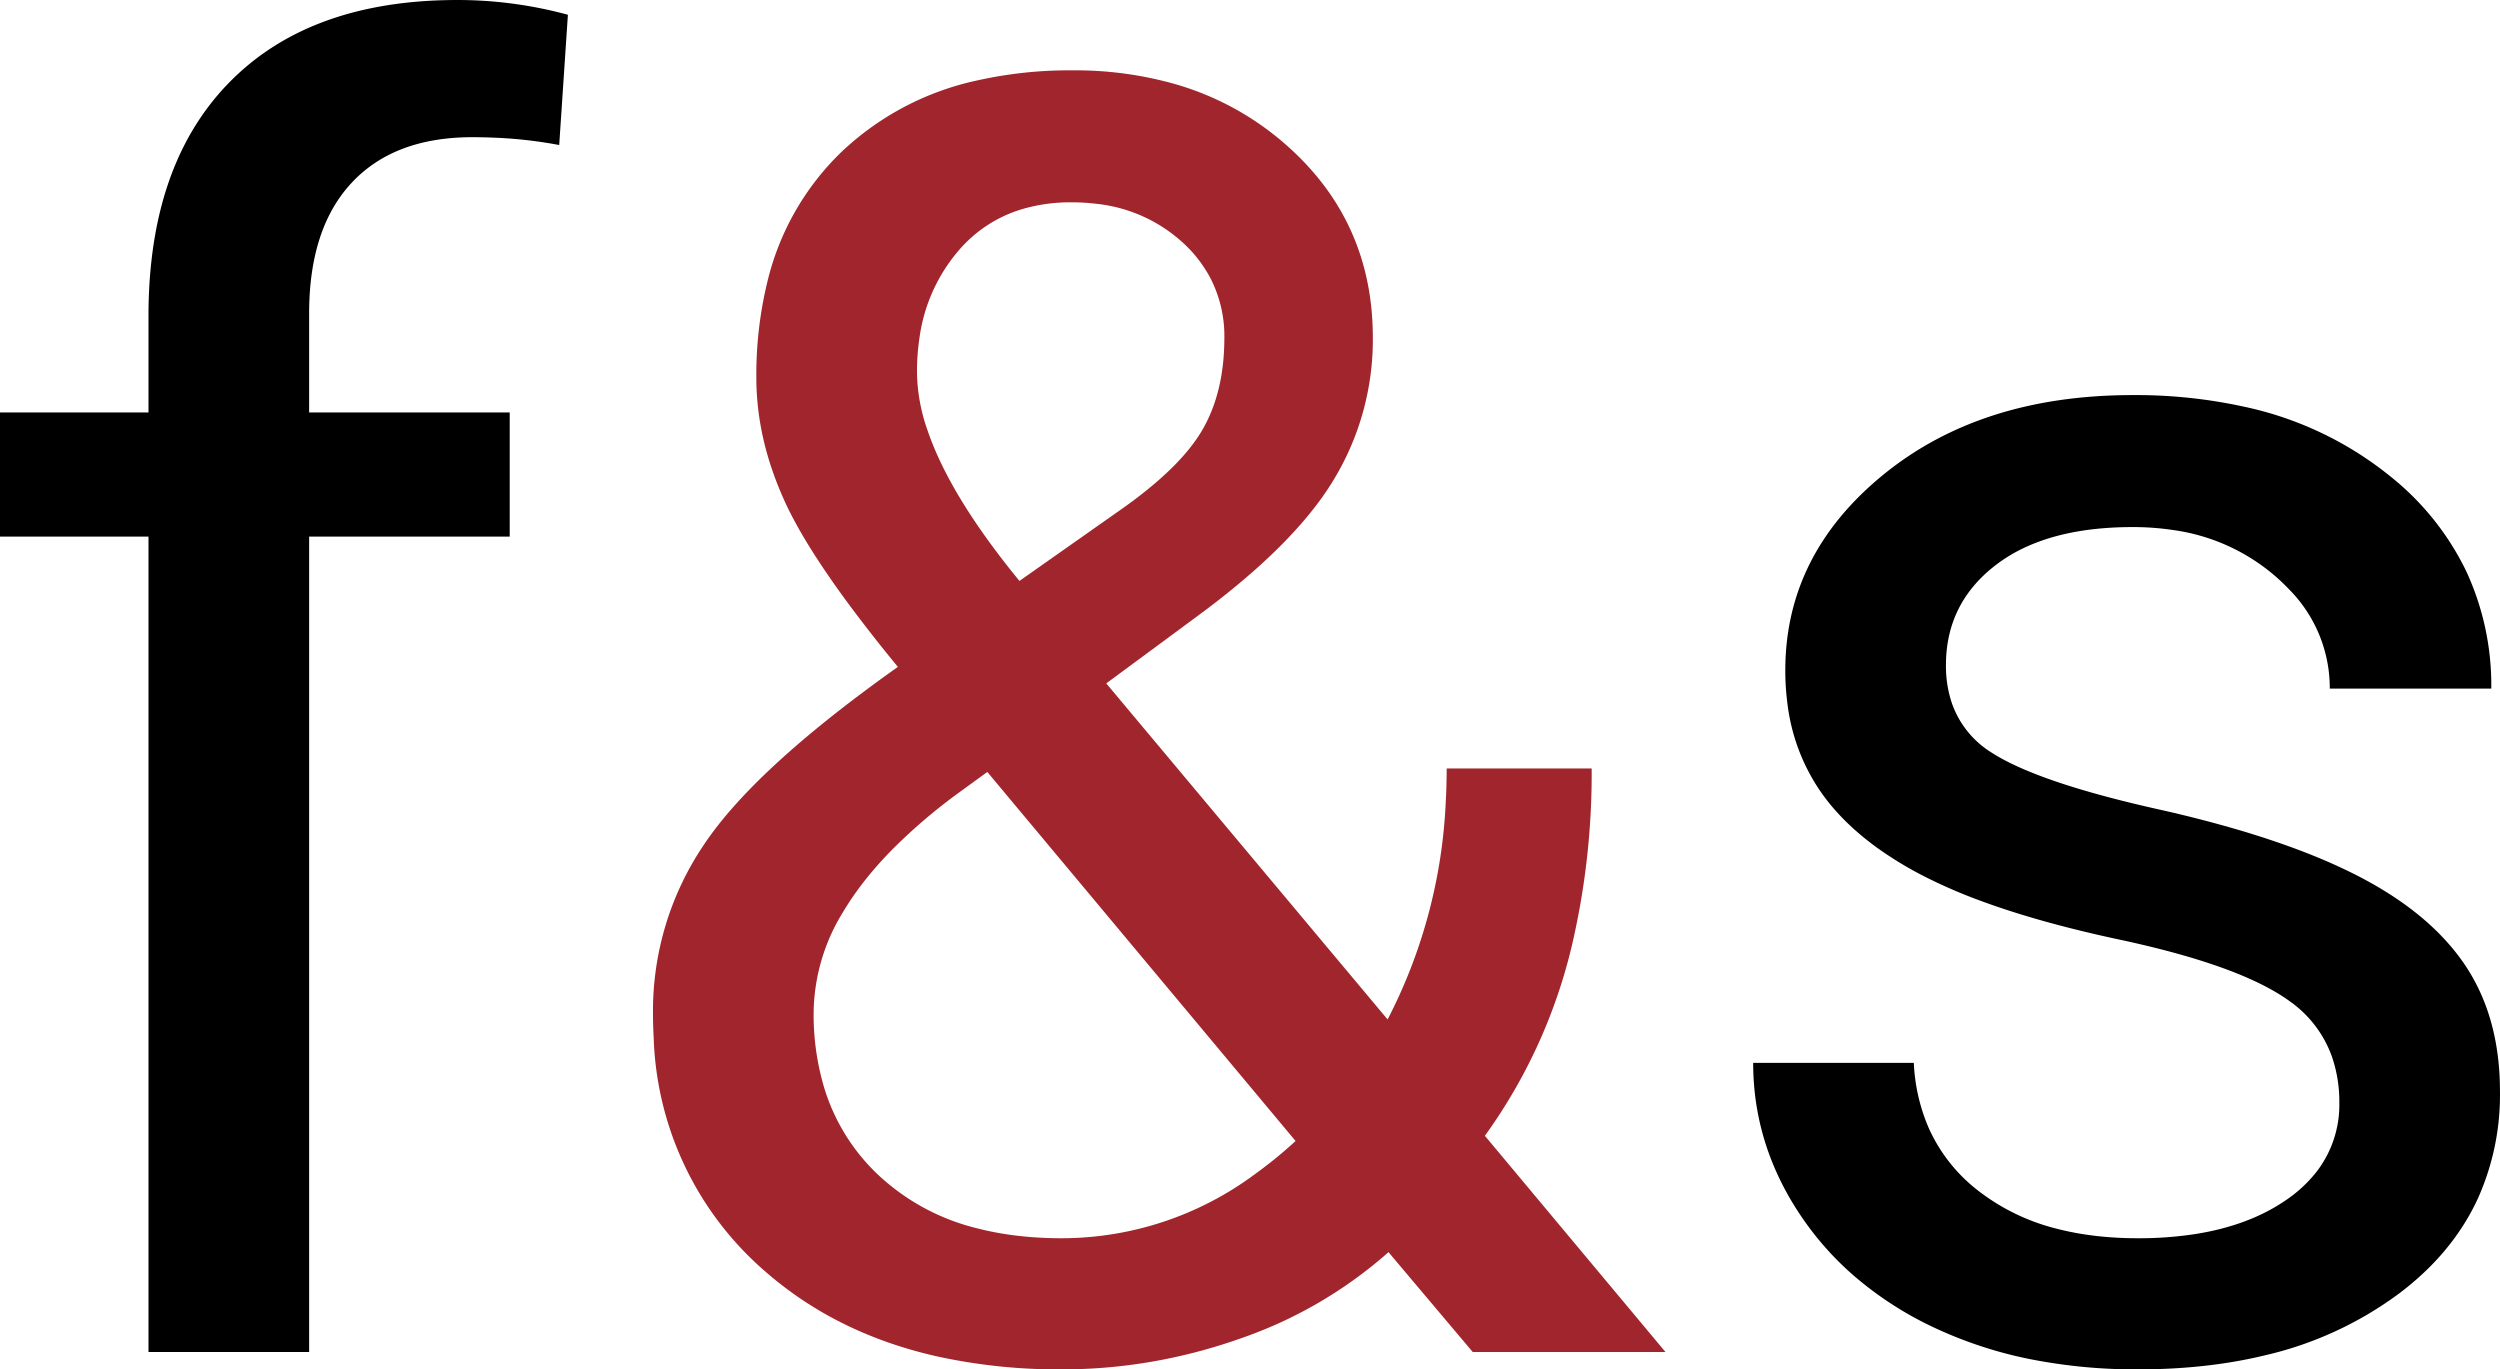 <svg width="84.347" height="46.202" viewBox="0 0 84.347 46.202" xmlns="http://www.w3.org/2000/svg">
<path d="M 10.43 45.615 L 5.01 45.615 L 5.01 18.105 L 0 18.105 L 0 13.916 L 5.01 13.916 L 5.01 10.664 Q 5.01 6.744 6.621 4.192 A 8.484 8.484 0 0 1 7.734 2.783 Q 10.326 0.136 14.958 0.007 A 17.245 17.245 0 0 1 15.439 0 A 14.223 14.223 0 0 1 19.16 0.498 L 18.867 4.893 A 14.941 14.941 0 0 0 16.75 4.648 A 17.491 17.491 0 0 0 15.938 4.629 Q 13.301 4.629 11.865 6.167 Q 10.43 7.705 10.43 10.576 L 10.43 13.916 L 17.197 13.916 L 17.197 18.105 L 10.43 18.105 L 10.43 45.615 Z" id="0" vector-effect="non-scaling-stroke"/>
<path d="M 40.459 20.742 L 37.324 23.057 L 46.816 34.395 A 17.672 17.672 0 0 0 48.777 27.079 A 21.074 21.074 0 0 0 48.809 25.928 L 53.701 25.928 A 25.488 25.488 0 0 1 53.118 31.527 A 18.062 18.062 0 0 1 50.098 38.32 L 56.191 45.615 L 49.688 45.615 L 46.846 42.246 A 14.776 14.776 0 0 1 42.034 45.094 A 16.894 16.894 0 0 1 41.763 45.19 Q 38.848 46.201 35.83 46.201 A 19.127 19.127 0 0 1 31.579 45.755 Q 28.308 45.01 25.961 43.02 A 12.257 12.257 0 0 1 25.811 42.891 A 10.873 10.873 0 0 1 22.054 34.994 A 14.867 14.867 0 0 1 22.031 34.16 A 10.003 10.003 0 0 1 23.745 28.506 Q 25.459 25.928 30.293 22.5 A 54.302 54.302 0 0 1 28.843 20.662 Q 27.179 18.45 26.484 16.934 Q 25.518 14.824 25.518 12.744 A 13.266 13.266 0 0 1 25.872 9.585 A 8.994 8.994 0 0 1 28.389 5.127 A 9.588 9.588 0 0 1 32.974 2.713 A 14.271 14.271 0 0 1 36.182 2.373 A 12.366 12.366 0 0 1 39.618 2.829 A 9.712 9.712 0 0 1 43.447 4.937 Q 46.318 7.5 46.318 11.396 A 9.115 9.115 0 0 1 45.015 16.157 Q 44.129 17.641 42.342 19.226 A 27.099 27.099 0 0 1 40.459 20.742 Z M 43.711 38.496 L 33.311 26.045 L 32.344 26.748 A 18.827 18.827 0 0 0 30.146 28.62 Q 29.093 29.68 28.452 30.757 A 6.587 6.587 0 0 0 27.451 34.16 A 8.639 8.639 0 0 0 27.793 36.651 A 6.719 6.719 0 0 0 29.692 39.697 A 7.475 7.475 0 0 0 32.988 41.447 Q 34.116 41.736 35.446 41.772 A 14.144 14.144 0 0 0 35.83 41.777 A 10.947 10.947 0 0 0 42.345 39.611 A 14.727 14.727 0 0 0 43.711 38.496 Z M 34.395 19.6 L 37.852 17.168 A 15.534 15.534 0 0 0 38.949 16.323 Q 40.067 15.373 40.576 14.487 Q 41.299 13.23 41.308 11.446 A 8.961 8.961 0 0 0 41.309 11.396 A 4.285 4.285 0 0 0 40.845 9.397 A 4.407 4.407 0 0 0 39.844 8.13 A 5.105 5.105 0 0 0 37.025 6.88 A 6.884 6.884 0 0 0 36.152 6.826 A 5.72 5.72 0 0 0 34.443 7.069 A 4.498 4.498 0 0 0 32.344 8.452 A 5.703 5.703 0 0 0 31.025 11.377 A 7.792 7.792 0 0 0 30.938 12.568 A 6.103 6.103 0 0 0 31.301 14.54 Q 32.058 16.749 34.395 19.6 Z" id="1" vector-effect="non-scaling-stroke" fill="#a1252c"/>
<path d="M 84.053 23.232 L 78.604 23.232 A 4.734 4.734 0 0 0 77.208 19.86 A 6.684 6.684 0 0 0 76.714 19.395 A 6.661 6.661 0 0 0 73.327 17.884 A 9.057 9.057 0 0 0 71.953 17.783 Q 69.864 17.783 68.417 18.426 A 5.303 5.303 0 0 0 67.324 19.072 Q 65.654 20.361 65.654 22.441 A 3.919 3.919 0 0 0 65.855 23.727 A 3.197 3.197 0 0 0 67.207 25.4 Q 68.76 26.396 72.817 27.305 A 42.117 42.117 0 0 1 75.535 28.003 Q 76.798 28.376 77.861 28.794 A 18.946 18.946 0 0 1 79.395 29.473 Q 81.471 30.511 82.662 31.898 A 7.07 7.07 0 0 1 83.13 32.505 Q 84.346 34.277 84.346 36.826 A 8.534 8.534 0 0 1 83.601 40.435 Q 82.754 42.275 80.947 43.638 A 12.192 12.192 0 0 1 76.413 45.728 Q 74.702 46.142 72.705 46.194 A 22.243 22.243 0 0 1 72.129 46.201 A 18.304 18.304 0 0 1 68.566 45.87 A 14.157 14.157 0 0 1 65.391 44.854 A 11.805 11.805 0 0 1 62.498 42.999 A 10.27 10.27 0 0 1 60.806 41.089 Q 59.15 38.672 59.15 35.859 L 64.57 35.859 A 6.215 6.215 0 0 0 65.06 38.028 A 5.516 5.516 0 0 0 66.753 40.181 A 7.147 7.147 0 0 0 69.434 41.466 Q 70.655 41.777 72.129 41.777 A 12.417 12.417 0 0 0 74.1 41.63 Q 75.845 41.349 77.065 40.532 A 4.594 4.594 0 0 0 78.162 39.529 A 3.693 3.693 0 0 0 78.926 37.207 A 4.657 4.657 0 0 0 78.683 35.669 A 3.871 3.871 0 0 0 77.271 33.794 Q 75.917 32.8 72.919 32.031 A 35.944 35.944 0 0 0 71.499 31.699 Q 68.798 31.122 66.828 30.394 A 17.462 17.462 0 0 1 64.966 29.59 A 12.342 12.342 0 0 1 63.33 28.601 Q 62.457 27.969 61.837 27.243 A 6.783 6.783 0 0 1 61.392 26.66 A 6.643 6.643 0 0 1 60.307 23.749 A 8.608 8.608 0 0 1 60.234 22.617 Q 60.234 18.721 63.53 16.025 Q 66.826 13.33 71.953 13.33 A 17.06 17.06 0 0 1 75.71 13.721 A 11.716 11.716 0 0 1 80.698 16.113 A 9.228 9.228 0 0 1 83.214 19.285 A 9.146 9.146 0 0 1 84.053 23.232 Z" id="2" vector-effect="non-scaling-stroke"/>
</svg>